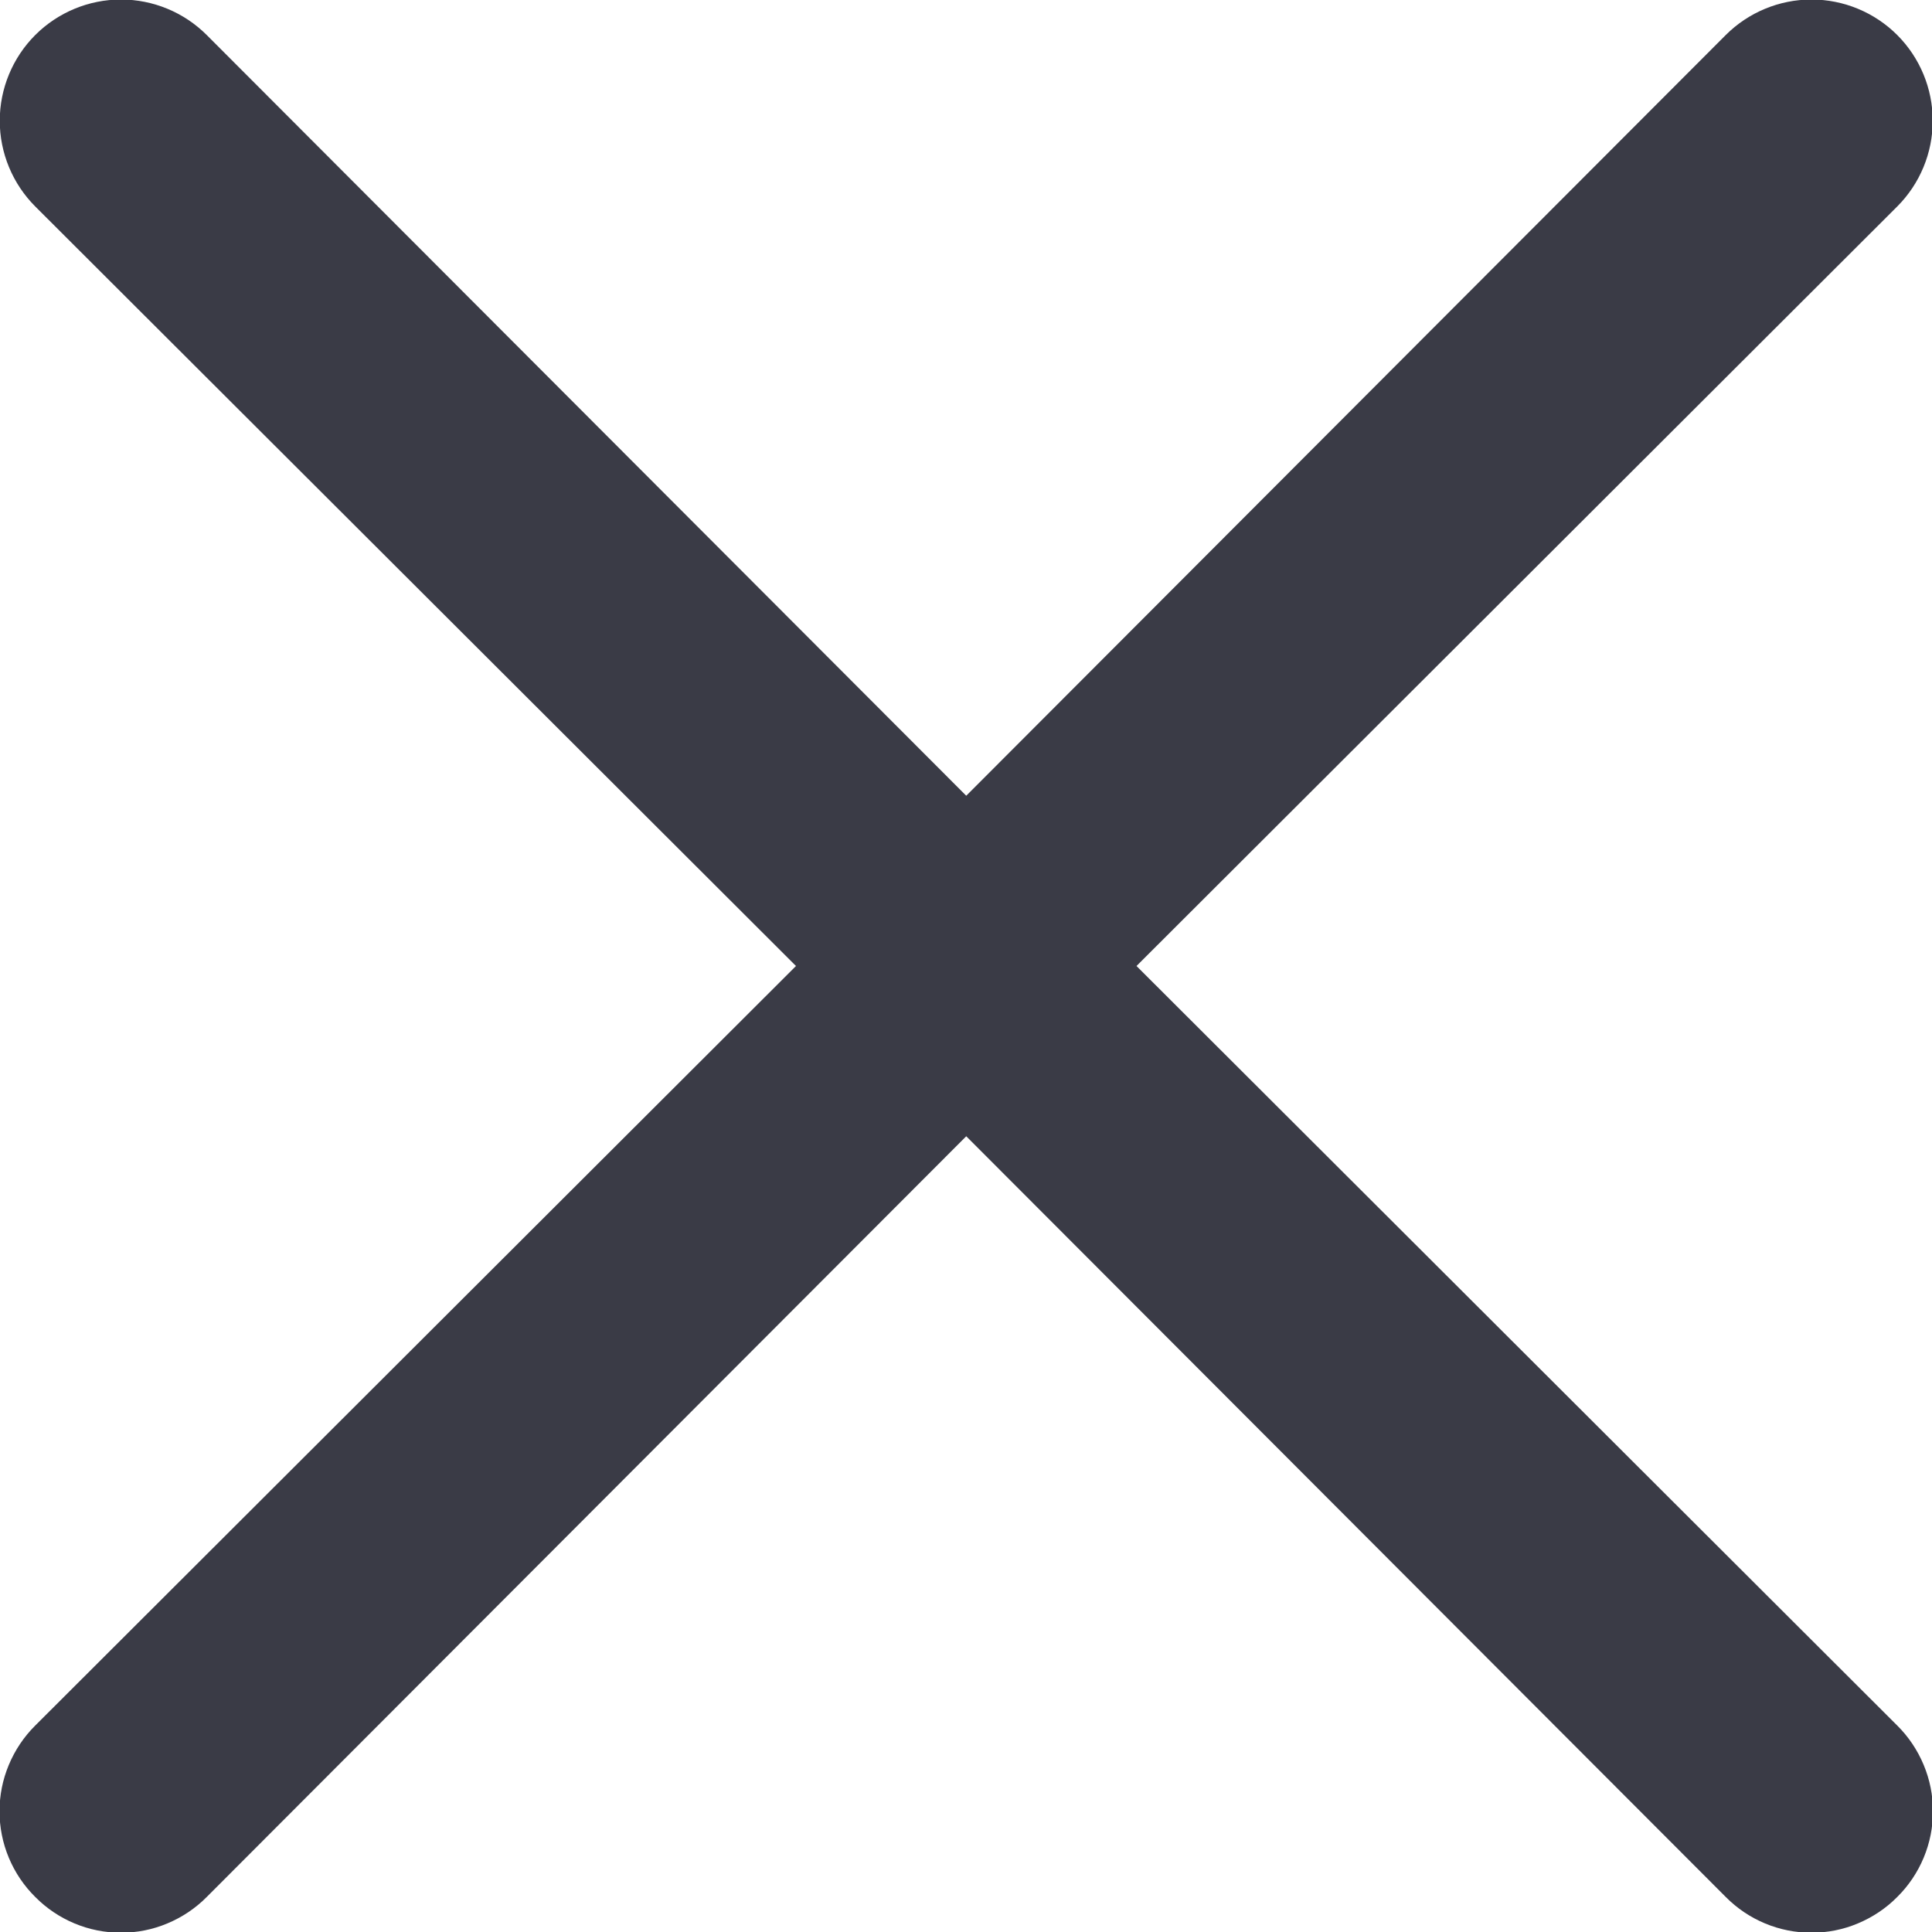 <svg width="16" height="16" viewBox="0 0 16 16" fill="currentColor" xmlns="http://www.w3.org/2000/svg">
<path d="M9.412 8L15.712 1.71C15.9 1.522 16.006 1.266 16.006 1C16.006 0.734 15.9 0.478 15.712 0.29C15.524 0.102 15.268 -0.004 15.002 -0.004C14.736 -0.004 14.48 0.102 14.292 0.29L8.002 6.59L1.712 0.29C1.524 0.102 1.268 -0.004 1.002 -0.004C0.736 -0.004 0.48 0.102 0.292 0.29C0.104 0.478 -0.002 0.734 -0.002 1C-0.002 1.266 0.104 1.522 0.292 1.71L6.592 8L0.292 14.29C0.198 14.383 0.124 14.494 0.073 14.616C0.022 14.738 -0.004 14.868 -0.004 15C-0.004 15.132 0.022 15.263 0.073 15.385C0.124 15.507 0.198 15.617 0.292 15.71C0.385 15.804 0.495 15.878 0.617 15.929C0.739 15.98 0.87 16.006 1.002 16.006C1.134 16.006 1.265 15.98 1.386 15.929C1.508 15.878 1.619 15.804 1.712 15.71L8.002 9.41L14.292 15.71C14.385 15.804 14.495 15.878 14.617 15.929C14.739 15.98 14.87 16.006 15.002 16.006C15.134 16.006 15.265 15.98 15.386 15.929C15.508 15.878 15.619 15.804 15.712 15.71C15.806 15.617 15.88 15.507 15.931 15.385C15.982 15.263 16.008 15.132 16.008 15C16.008 14.868 15.982 14.738 15.931 14.616C15.88 14.494 15.806 14.383 15.712 14.29L9.412 8Z" fill="#3A3B46"/>
</svg>
